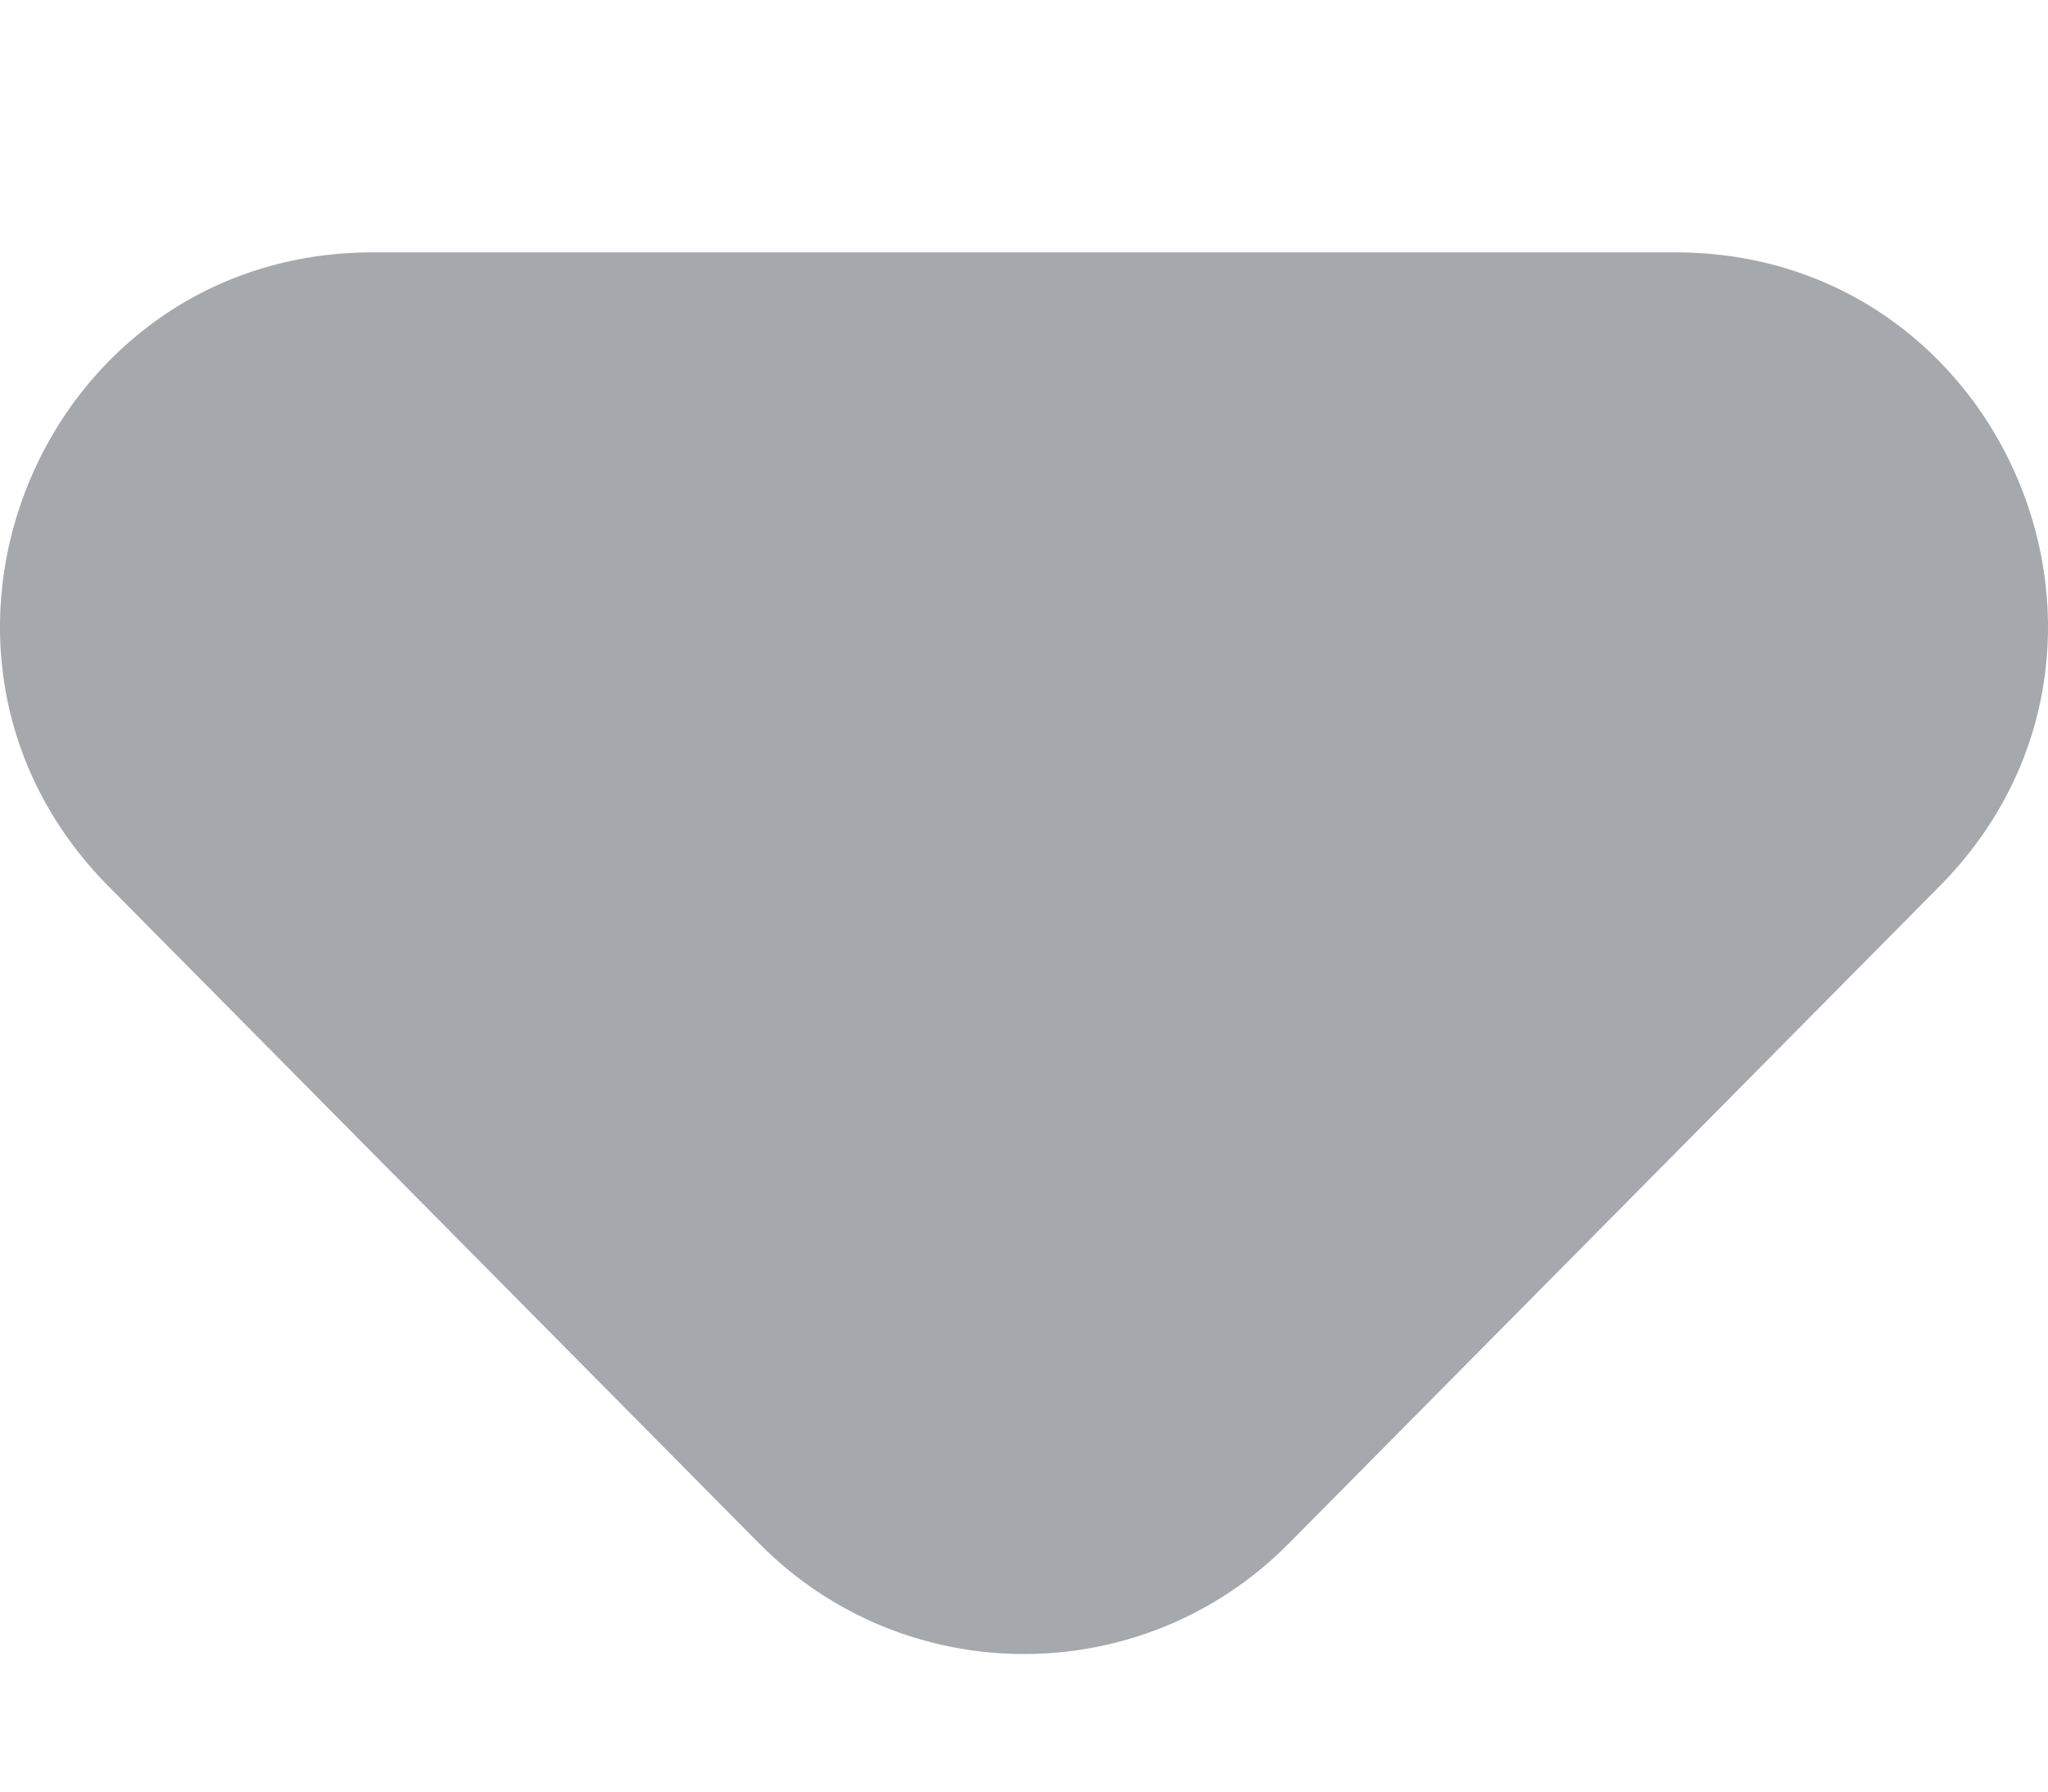<svg width="8" height="7" viewBox="0 0 8 7" opacity="0.4" fill="#1E2532" xmlns="http://www.w3.org/2000/svg">
	<path d="M5.033 6.032C4.464 6.606 3.536 6.606 2.967 6.032L0.423 3.462C-0.485 2.544 0.165 0.986 1.456 0.986L6.544 0.986C7.835 0.986 8.485 2.544 7.577 3.462L5.033 6.032Z"/>
</svg>
